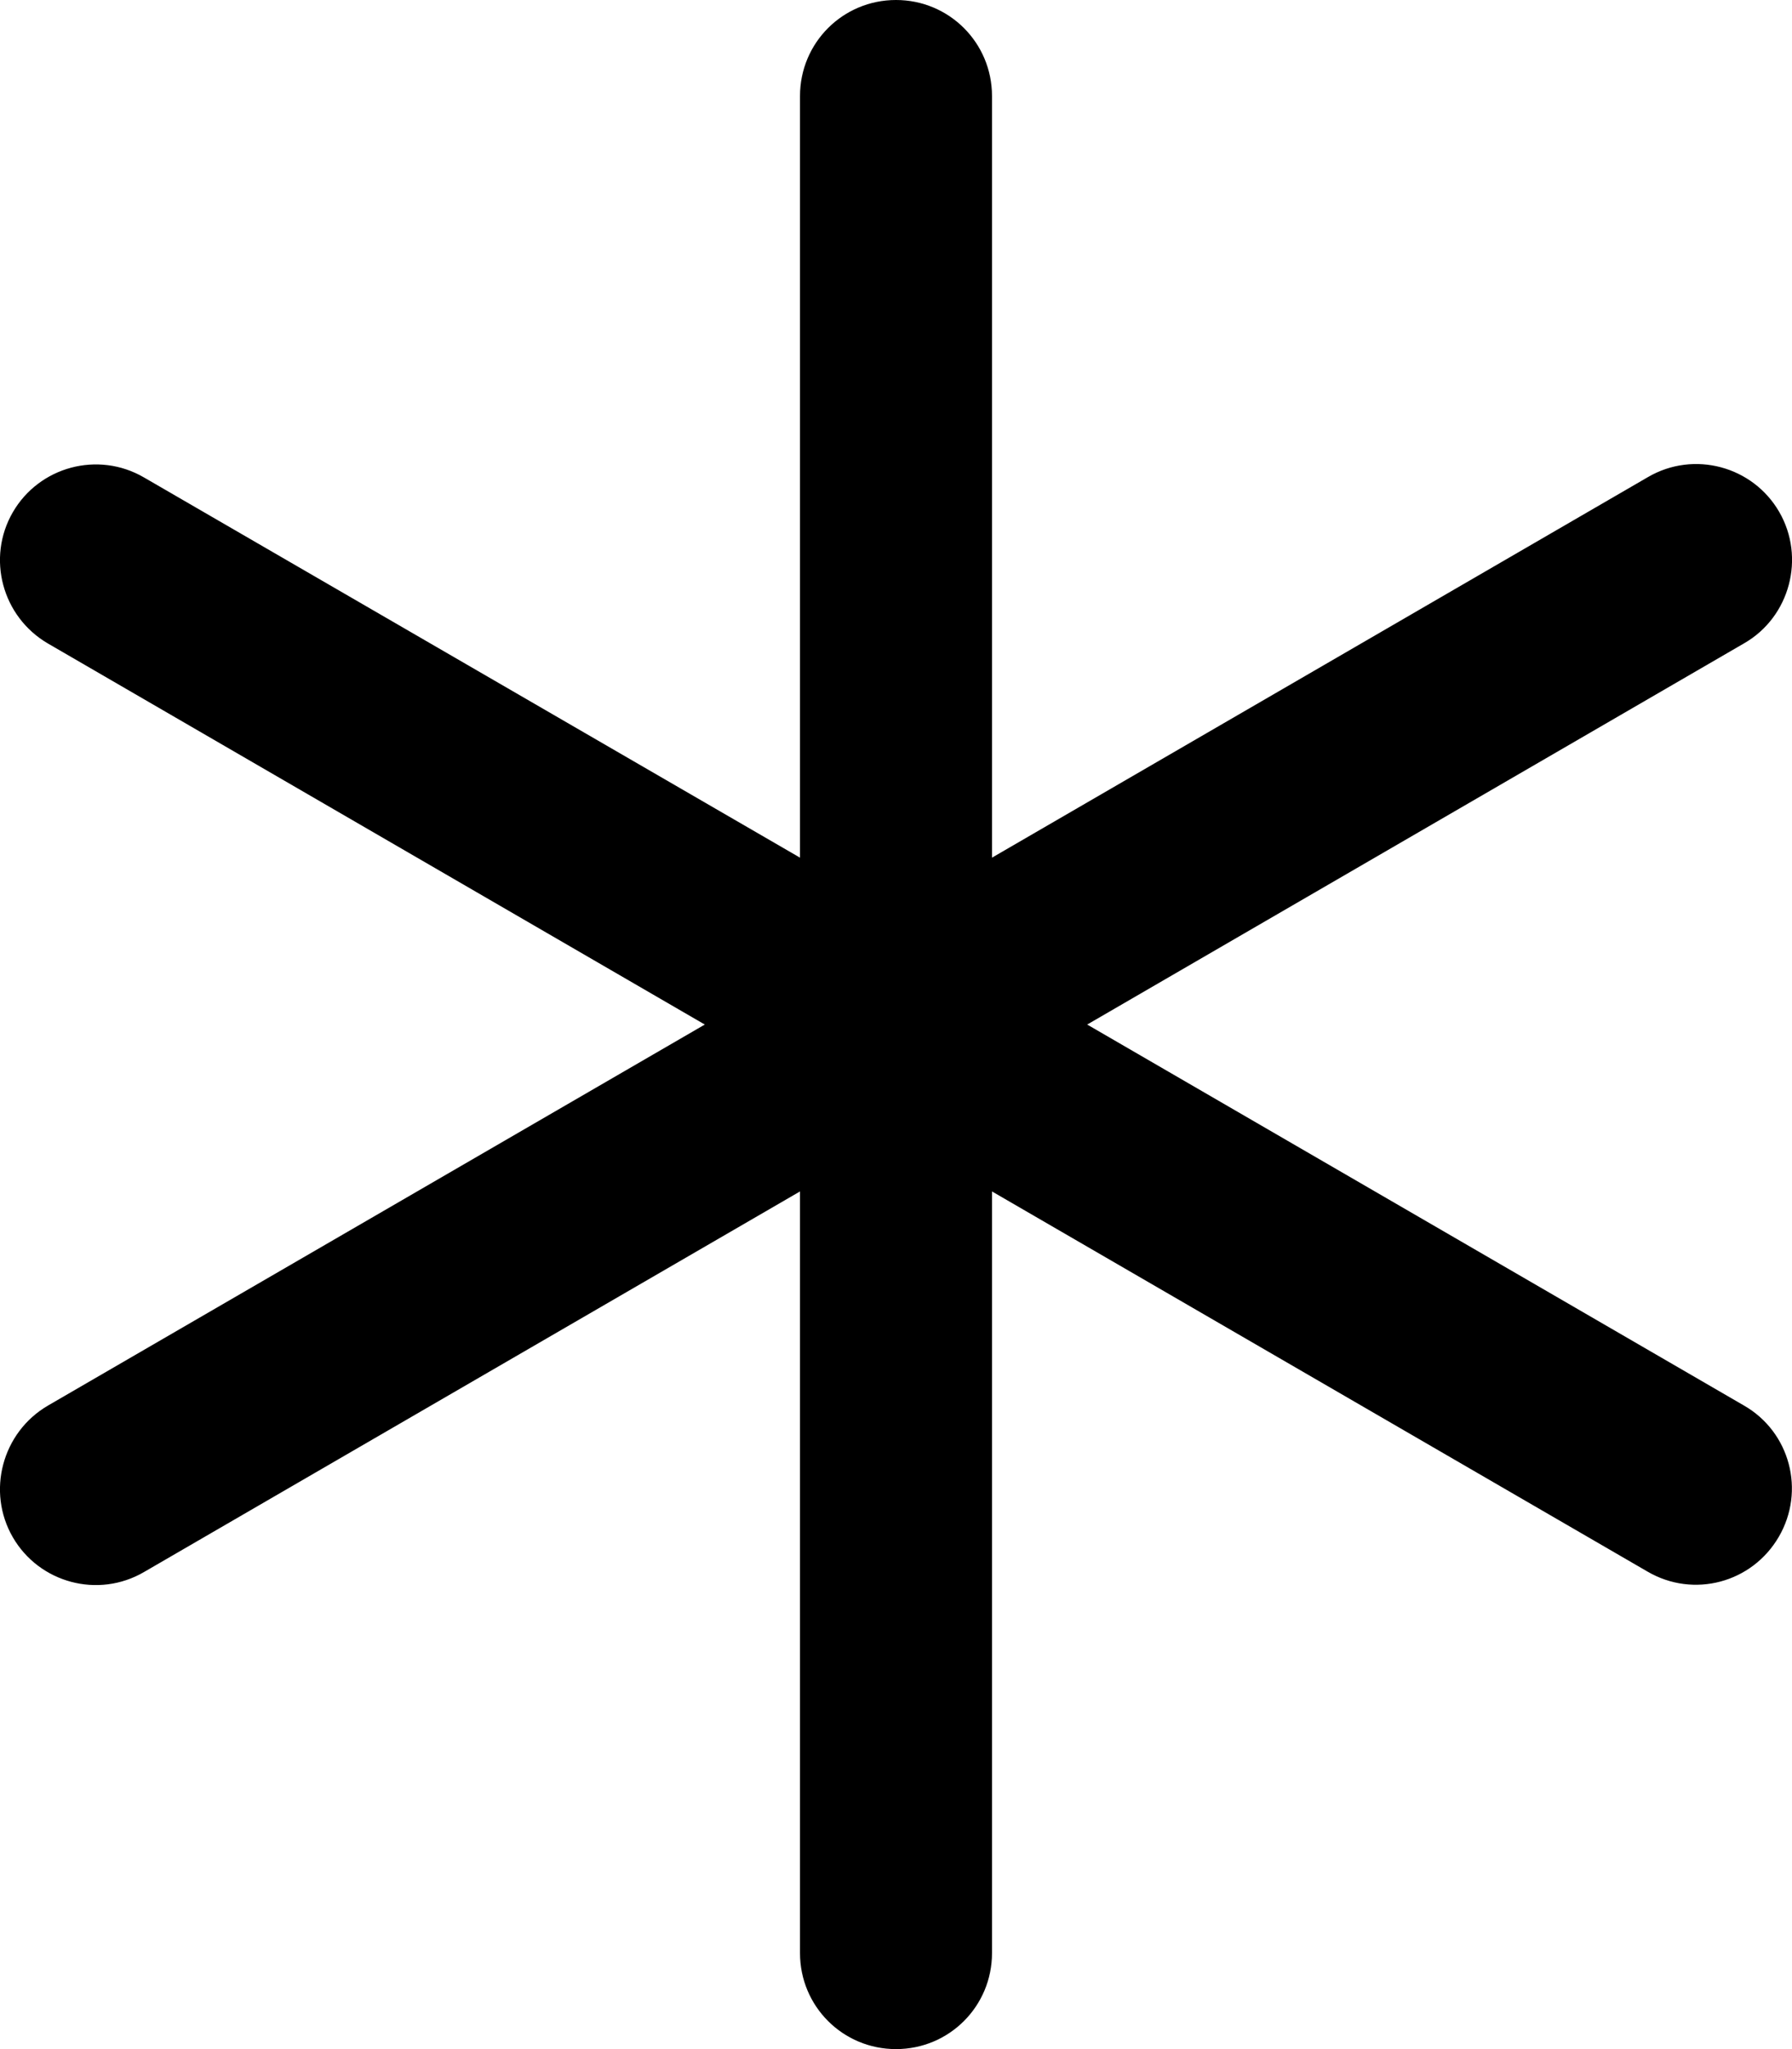 <svg fill="currentColor" xmlns="http://www.w3.org/2000/svg" viewBox="0 0 448 512"><!--! Font Awesome Pro 7.0.1 by @fontawesome - https://fontawesome.com License - https://fontawesome.com/license (Commercial License) Copyright 2025 Fonticons, Inc. --><path opacity=".4" fill="currentColor" d=""/><path fill="currentColor" d="M224 0c13.3 0 24 10.7 24 24l0 190.3 164-95.1c11.5-6.7 26.2-2.7 32.8 8.7s2.7 26.2-8.7 32.8L271.8 256 436 351.2c11.5 6.6 15.4 21.3 8.7 32.8s-21.3 15.4-32.8 8.7L248 297.7 248 488c0 13.3-10.7 24-24 24s-24-10.7-24-24l0-190.3-164 95.1c-11.5 6.7-26.2 2.7-32.8-8.7S.5 357.9 12 351.2L176.2 256 12 160.8C.5 154.1-3.4 139.4 3.2 128s21.3-15.4 32.8-8.7L200 214.3 200 24c0-13.3 10.7-24 24-24z"/></svg>